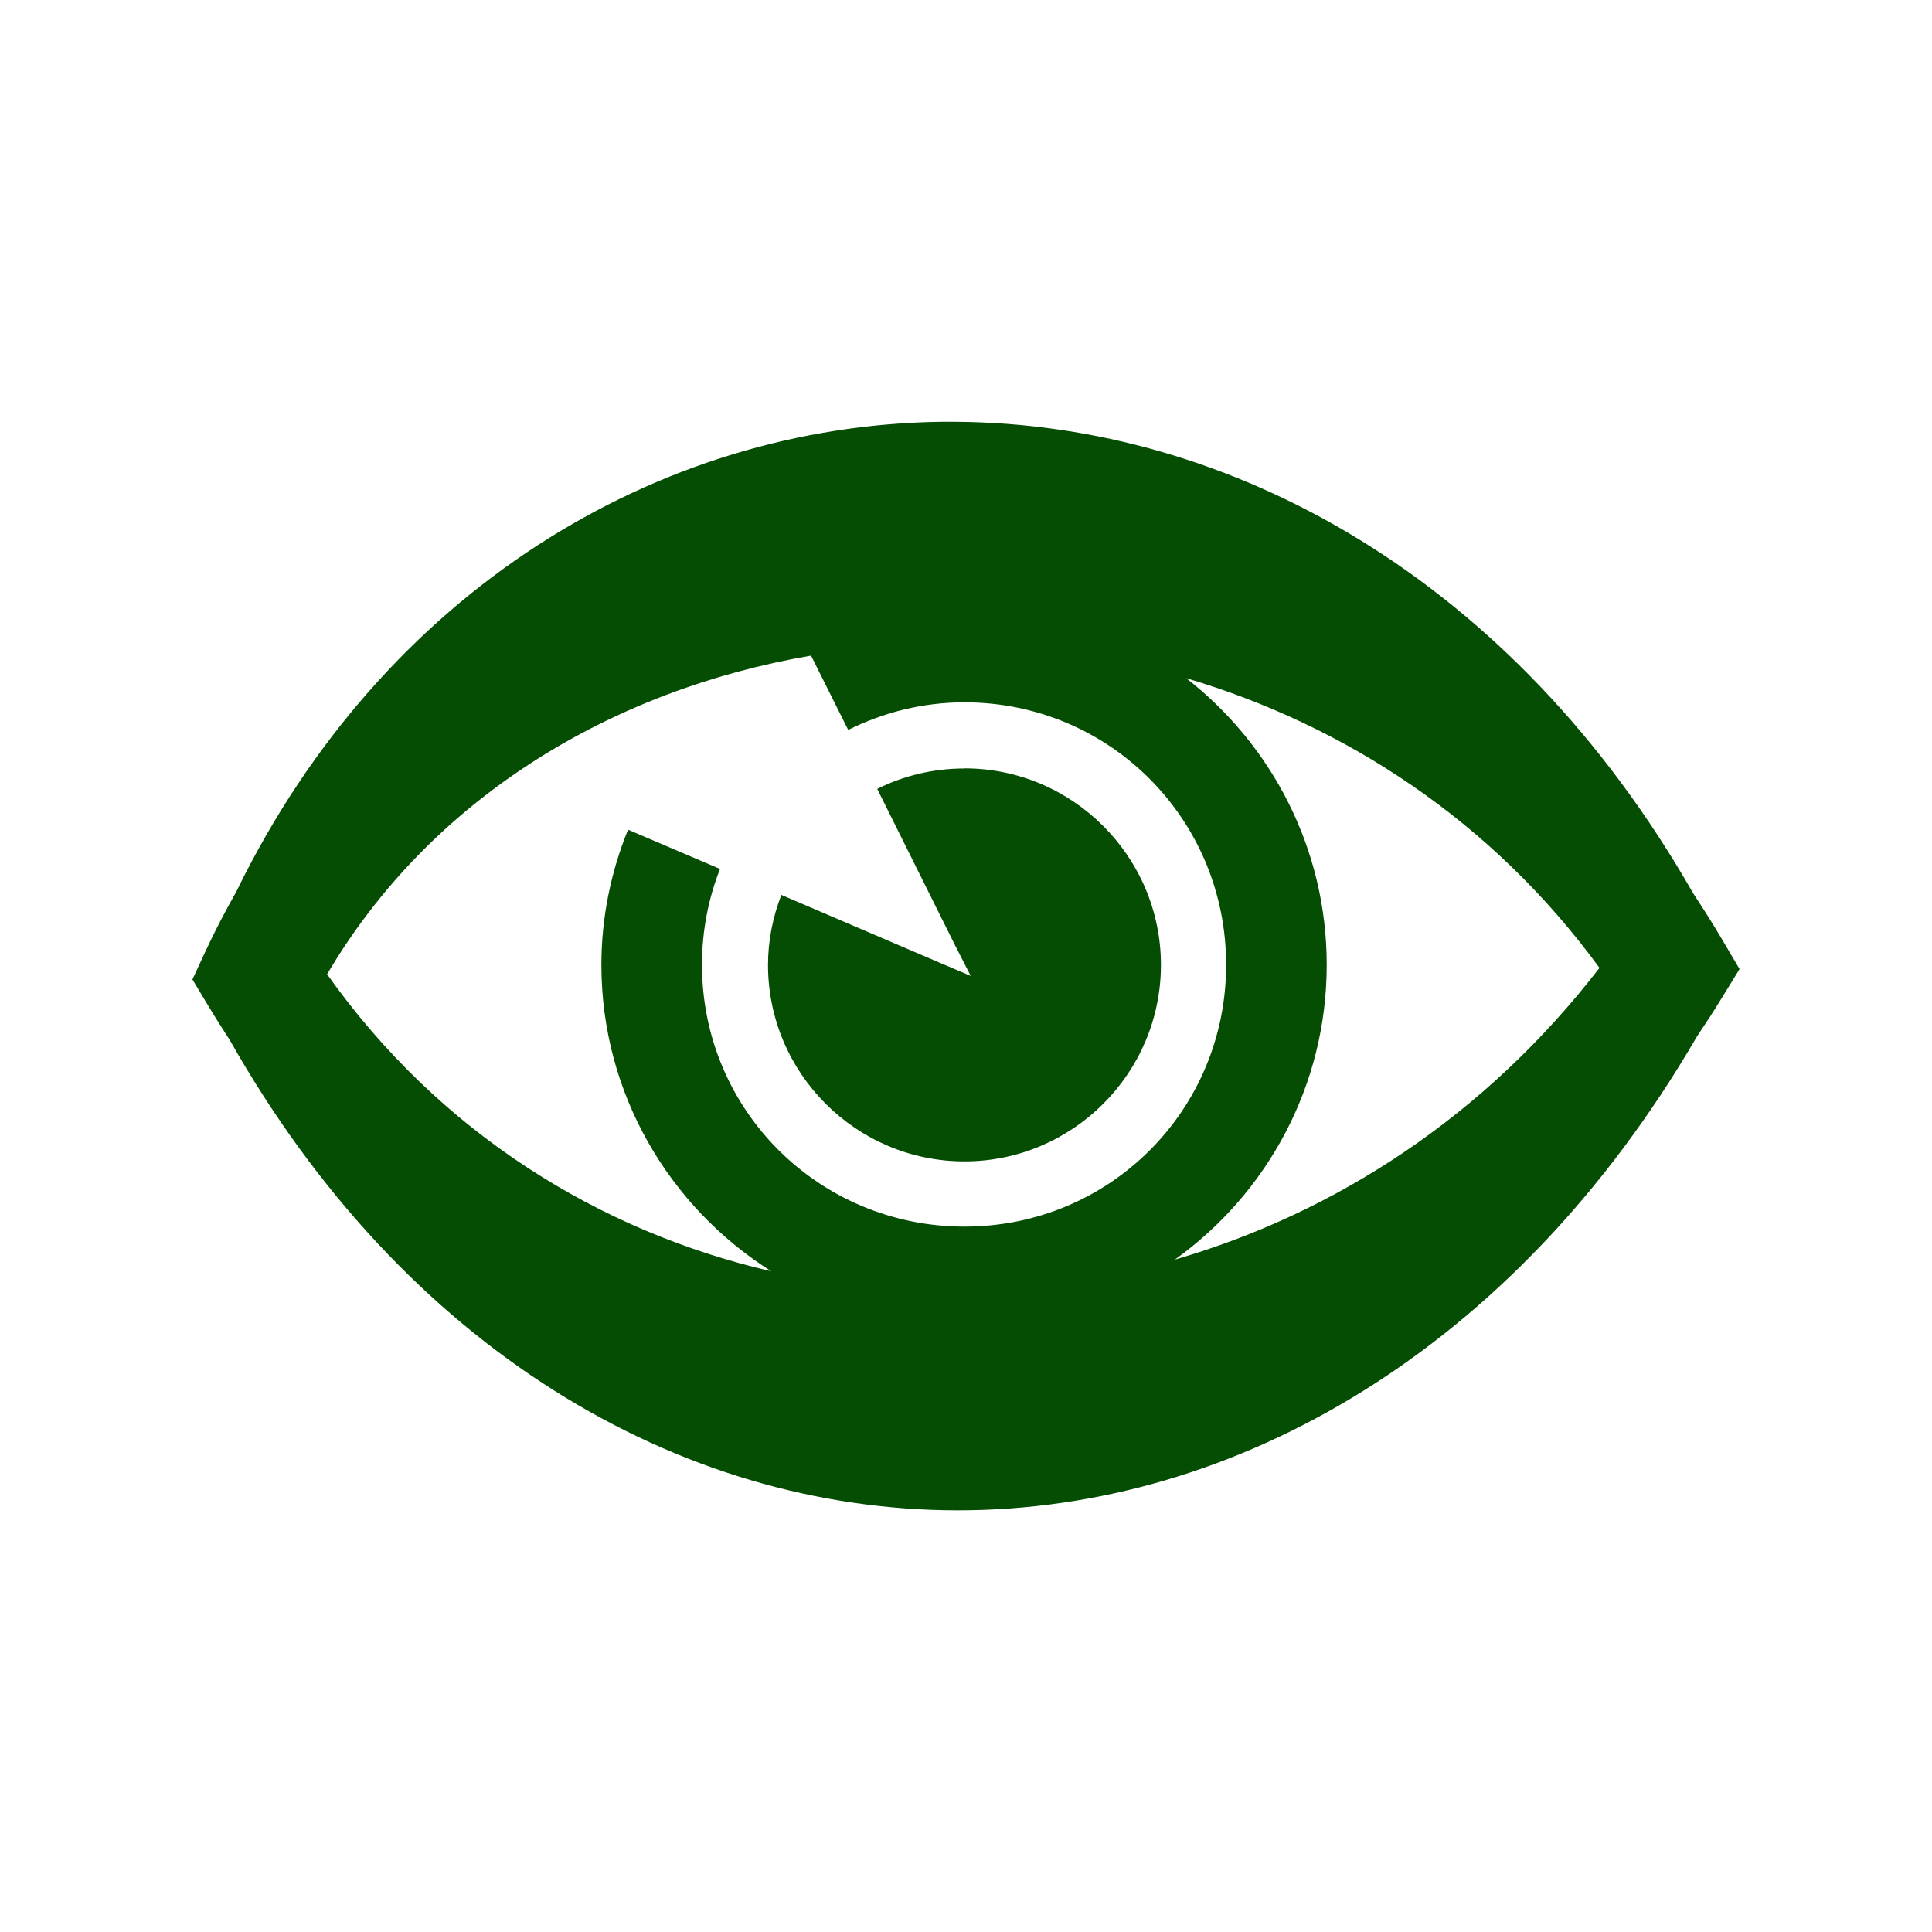 <?xml version="1.0" encoding="UTF-8" standalone="no"?>
<svg
   xmlns:dc="http://purl.org/dc/elements/1.1/"
   xmlns:cc="http://creativecommons.org/ns#"
   xmlns:rdf="http://www.w3.org/1999/02/22-rdf-syntax-ns#"
   xmlns:svg="http://www.w3.org/2000/svg"
   xmlns="http://www.w3.org/2000/svg"
   xmlns:sodipodi="http://sodipodi.sourceforge.net/DTD/sodipodi-0.dtd"
   xmlns:inkscape="http://www.inkscape.org/namespaces/inkscape"
   height="100%"
   width="100%"
   version="1.1"
   id="svg2"
   viewBox="0 0 512 512"
   inkscape:version="0.91 r"
   sodipodi:docname="layer-visible-on.svg">
  <sodipodi:namedview
     pagecolor="#ffffff"
     bordercolor="#666666"
     borderopacity="1"
     objecttolerance="10"
     gridtolerance="10"
     guidetolerance="10"
     inkscape:pageopacity="0"
     inkscape:pageshadow="2"
     inkscape:window-width="640"
     inkscape:window-height="480"
     id="namedview8"
     showgrid="false"
     inkscape:zoom="0.4609375"
     inkscape:cx="256"
     inkscape:cy="256"
     inkscape:window-x="0"
     inkscape:window-y="0"
     inkscape:window-maximized="0"
     inkscape:current-layer="svg2" />
  <defs
     id="defs98" />
  <path
     id="path10"
     d="m 249.594,111.781 c -75.273,0.931 -147.902,44.839 -186.719,124 -0.005,0.014 0.005,0.023 0,0.031 -0.152,0.298 -0.327,0.577 -0.469,0.875 -2.849,5.042 -5.545,10.226 -8.031,15.594 l -3.375,7.281 4.125,6.875 c 1.867,3.11 3.765,6.126 5.688,9.063 0.019,0.024 0.048,0.07 0.062,0.094 46.193,81.71 118.968,124.609 192.844,124.656 73.883,0.046 147.526,-42.688 195.562,-124.844 0.137,-0.202 0.132,-0.213 0.031,-0.062 0.046,-0.069 0.084,-0.154 0.125,-0.219 0.123,-0.211 0.256,-0.387 0.375,-0.594 2.175,-3.239 4.324,-6.533 6.406,-9.938 l 4.781,-7.781 -4.625,-7.844 c -2.317,-3.945 -4.732,-7.76 -7.188,-11.5 -0.17,-0.308 -0.388,-0.567 -0.562,-0.875 -47.599,-83.206 -122.274,-124.39 -195.469,-124.812 -1.193,-0.005 -2.365,-0.014 -3.563,0 z m -34.656,61.969 9.844,19.687 c 9.327,-4.629 19.681,-7.312 30.812,-7.312 38.529,0 69.344,31.03 69.344,69.562 0,38.529 -30.82,69.375 -69.344,69.375 -38.525,0 -69.562,-30.852 -69.562,-69.375 0,-9.006 1.684,-17.51 4.781,-25.406 L 166.437,219.875 c -4.501,11.103 -7.062,23.141 -7.062,35.812 0,34.156 18.025,64.194 45.031,81.219 -45.884,-10.636 -88.106,-36.955 -117.719,-78.719 27.533,-46.749 75.434,-75.397 128.25,-84.437 z m 99.406,5.969 c 42.009,12.446 81.082,37.797 109.531,76.781 -30.329,39.346 -70.115,65.013 -112.531,77.312 24.353,-17.434 40.25,-45.962 40.25,-78.125 0,-30.812 -14.61,-58.328 -37.25,-75.969 z m -58.75,23.906 0,0.031 c -8.304,0 -16.146,1.929 -23.125,5.406 l 20.625,41.438 4.156,8.125 -8.312,-3.531 -41.875,-17.937 c -2.221,5.781 -3.531,12.011 -3.531,18.562 0,28.688 23.377,52.063 52.062,52.063 28.688,0 52.063,-23.377 52.063,-52.063 0,-28.688 -23.377,-52.094 -52.063,-52.094 z"
     style="fill:#054D03" />
</svg>

